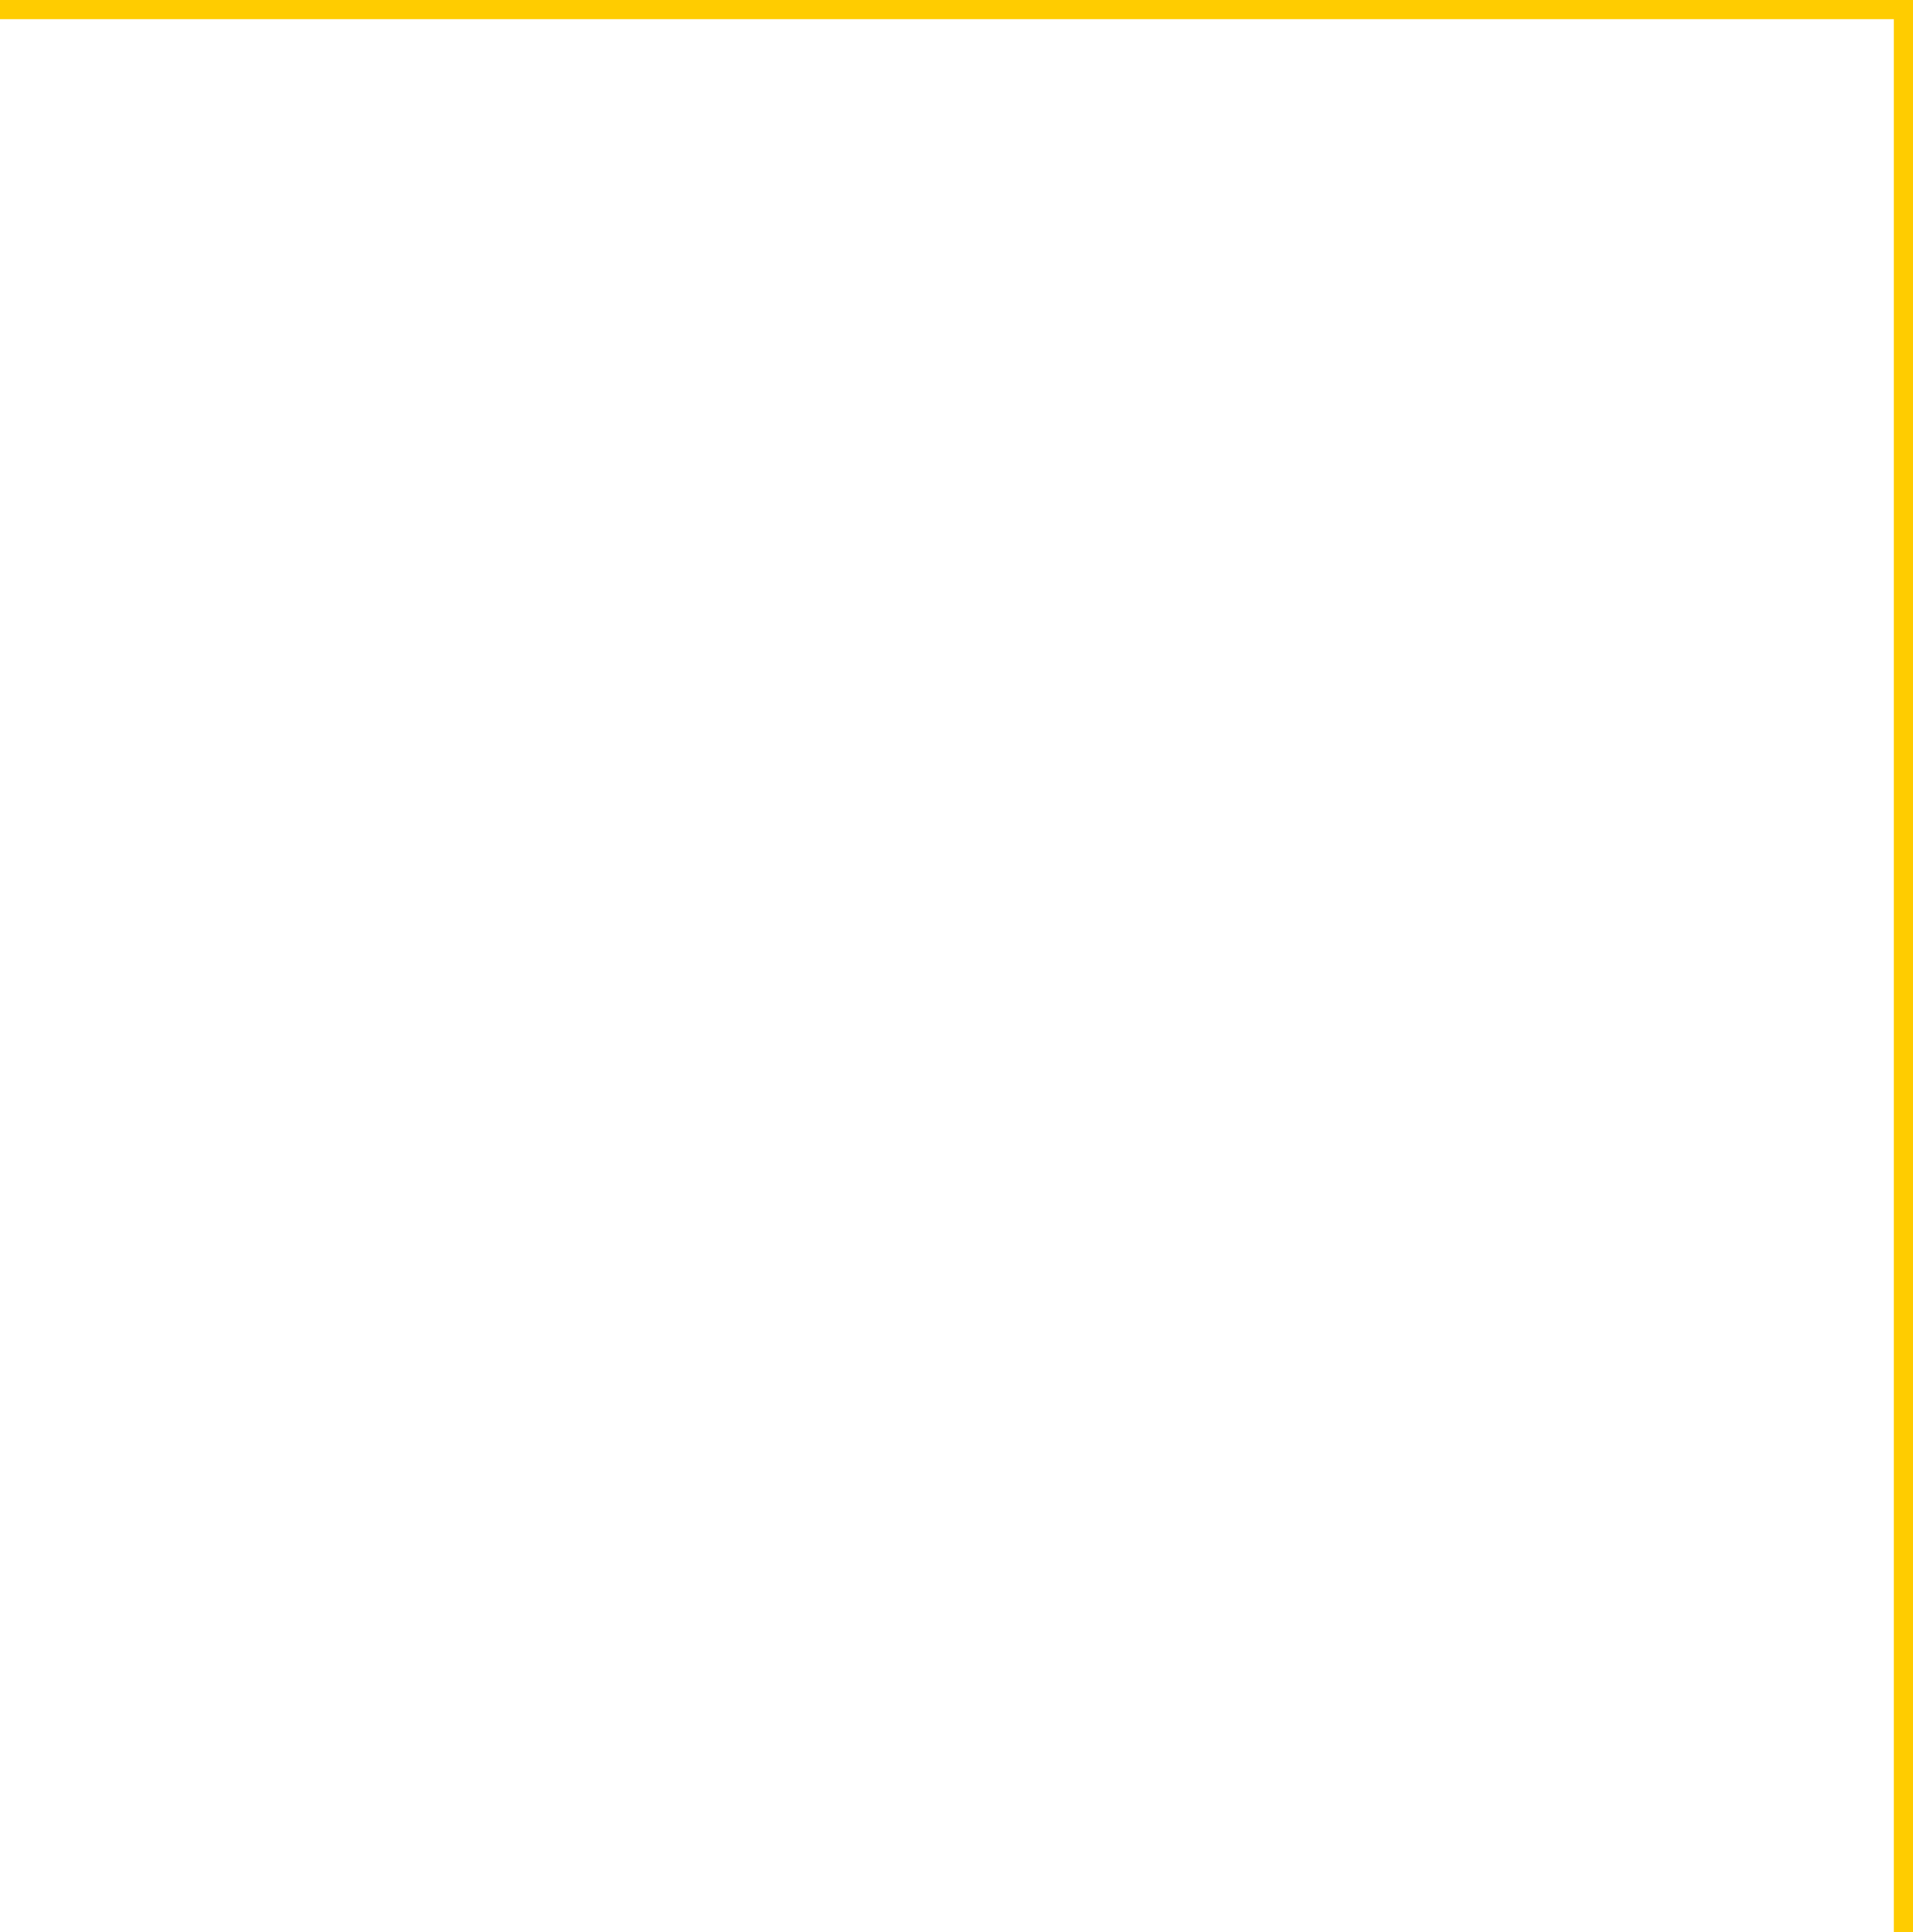 <svg id="SvgjsSvg1021" xmlns="http://www.w3.org/2000/svg" version="1.1" xmlns:xlink="http://www.w3.org/1999/xlink" xmlns:svgjs="http://svgjs.com/svgjs" width="100" height="101" viewBox="0 0 100 101"><title>Group 1 copy 3</title><desc>Created with Avocode.</desc><defs id="SvgjsDefs1022"><clipPath id="SvgjsClipPath1025"><path id="SvgjsPath1024" d="M874 468V368H875V468Z " fill="#ffffff"></path></clipPath><clipPath id="SvgjsClipPath1028"><path id="SvgjsPath1027" d="M775 368V367H875V368Z " fill="#ffffff"></path></clipPath></defs><path id="SvgjsPath1023" d="M874 468V368H875V468Z " fill-opacity="0" fill="#ffffff" stroke-dashoffset="0" stroke-linejoin="miter" stroke-linecap="butt" stroke-opacity="1" stroke="#ffcc00" stroke-miterlimit="50" stroke-width="8" clip-path="url(&quot;#SvgjsClipPath1025&quot;)" transform="matrix(1,0,0,1,-775,-367)"></path><path id="SvgjsPath1026" d="M775 368V367H875V368Z " fill-opacity="0" fill="#ffffff" stroke-dashoffset="0" stroke-linejoin="miter" stroke-linecap="butt" stroke-opacity="1" stroke="#ffcc00" stroke-miterlimit="50" stroke-width="8" clip-path="url(&quot;#SvgjsClipPath1028&quot;)" transform="matrix(1,0,0,1,-775,-367)"></path></svg>